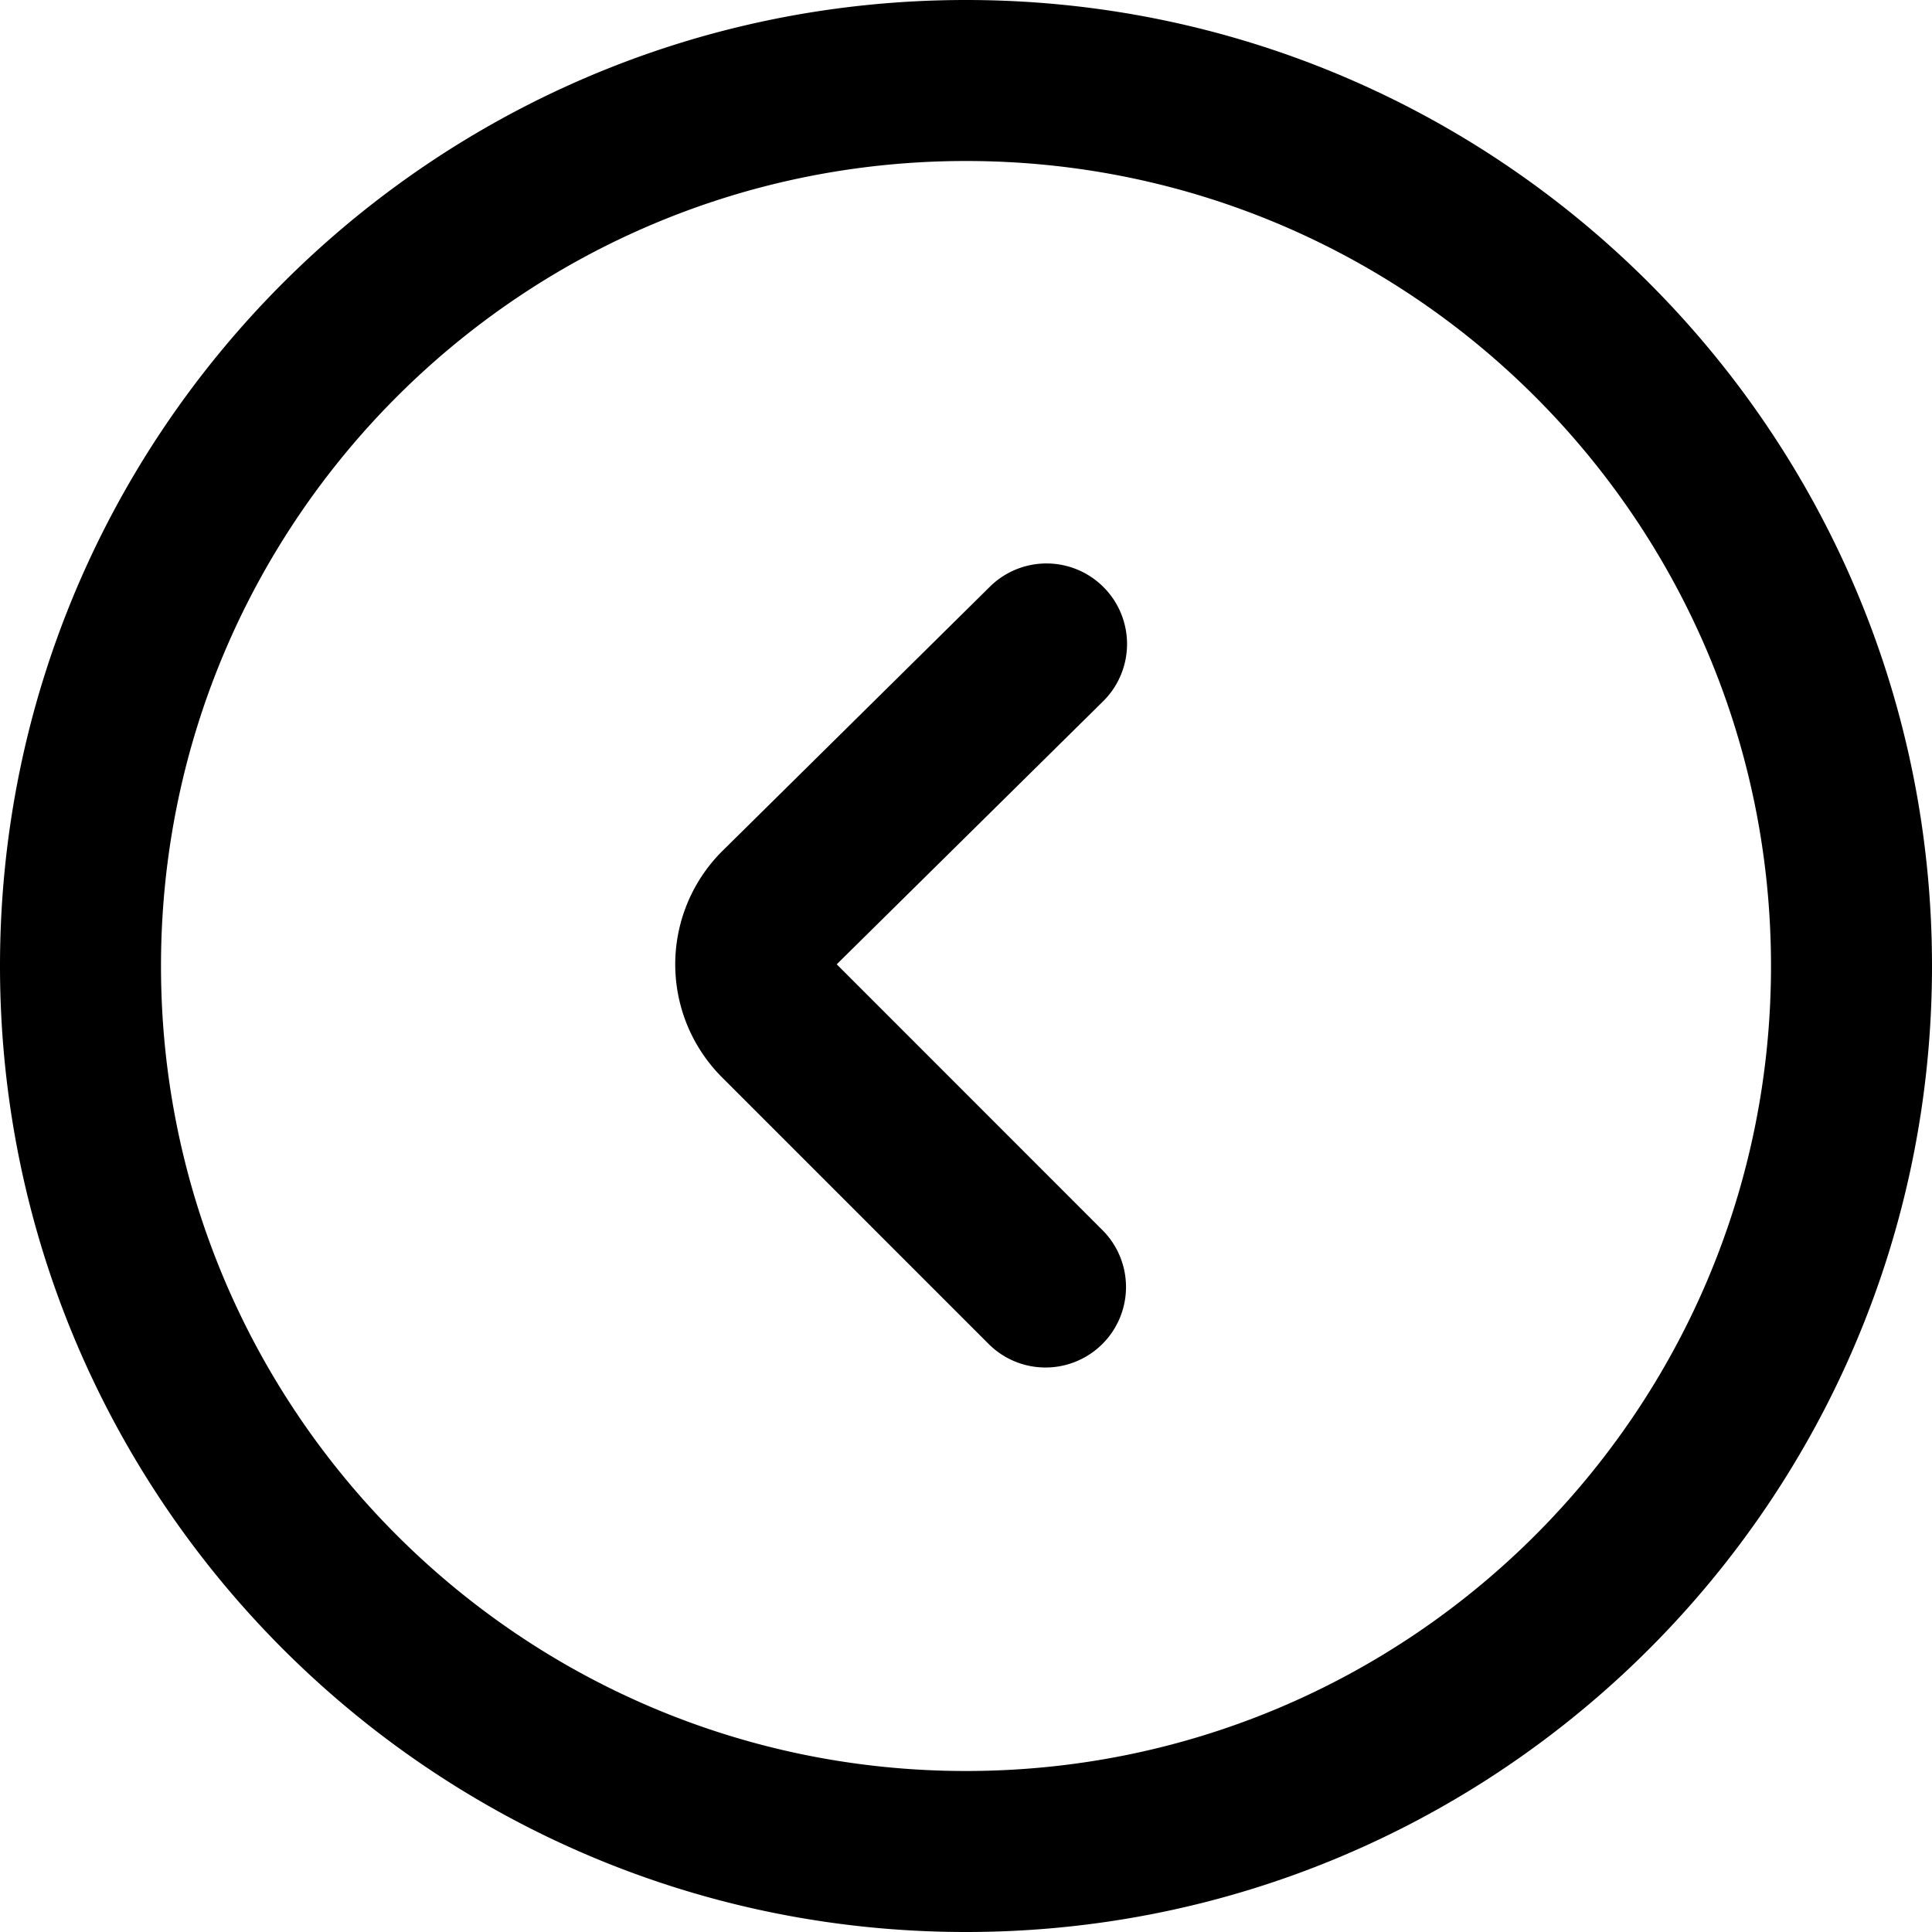 <svg xmlns="http://www.w3.org/2000/svg" focusable="false" viewBox="0 0 24 24"><path d="M12 22c5.523 0 10-4.477 10-10S17.523 2 12 2 2 6.477 2 12s4.477 10 10 10zm0 2C5.373 24 0 18.627 0 12S5.373 0 12 0s12 5.373 12 12-5.373 12-12 12zm1.703-15.288a1 1 0 1 0-1.406-1.424l-3.314 3.274a1.986 1.986 0 0 0-.014 2.821l3.324 3.324a1 1 0 0 0 1.414-1.414l-3.313-3.314 3.309-3.267z" fill="currentColor" stroke="none"/></svg>